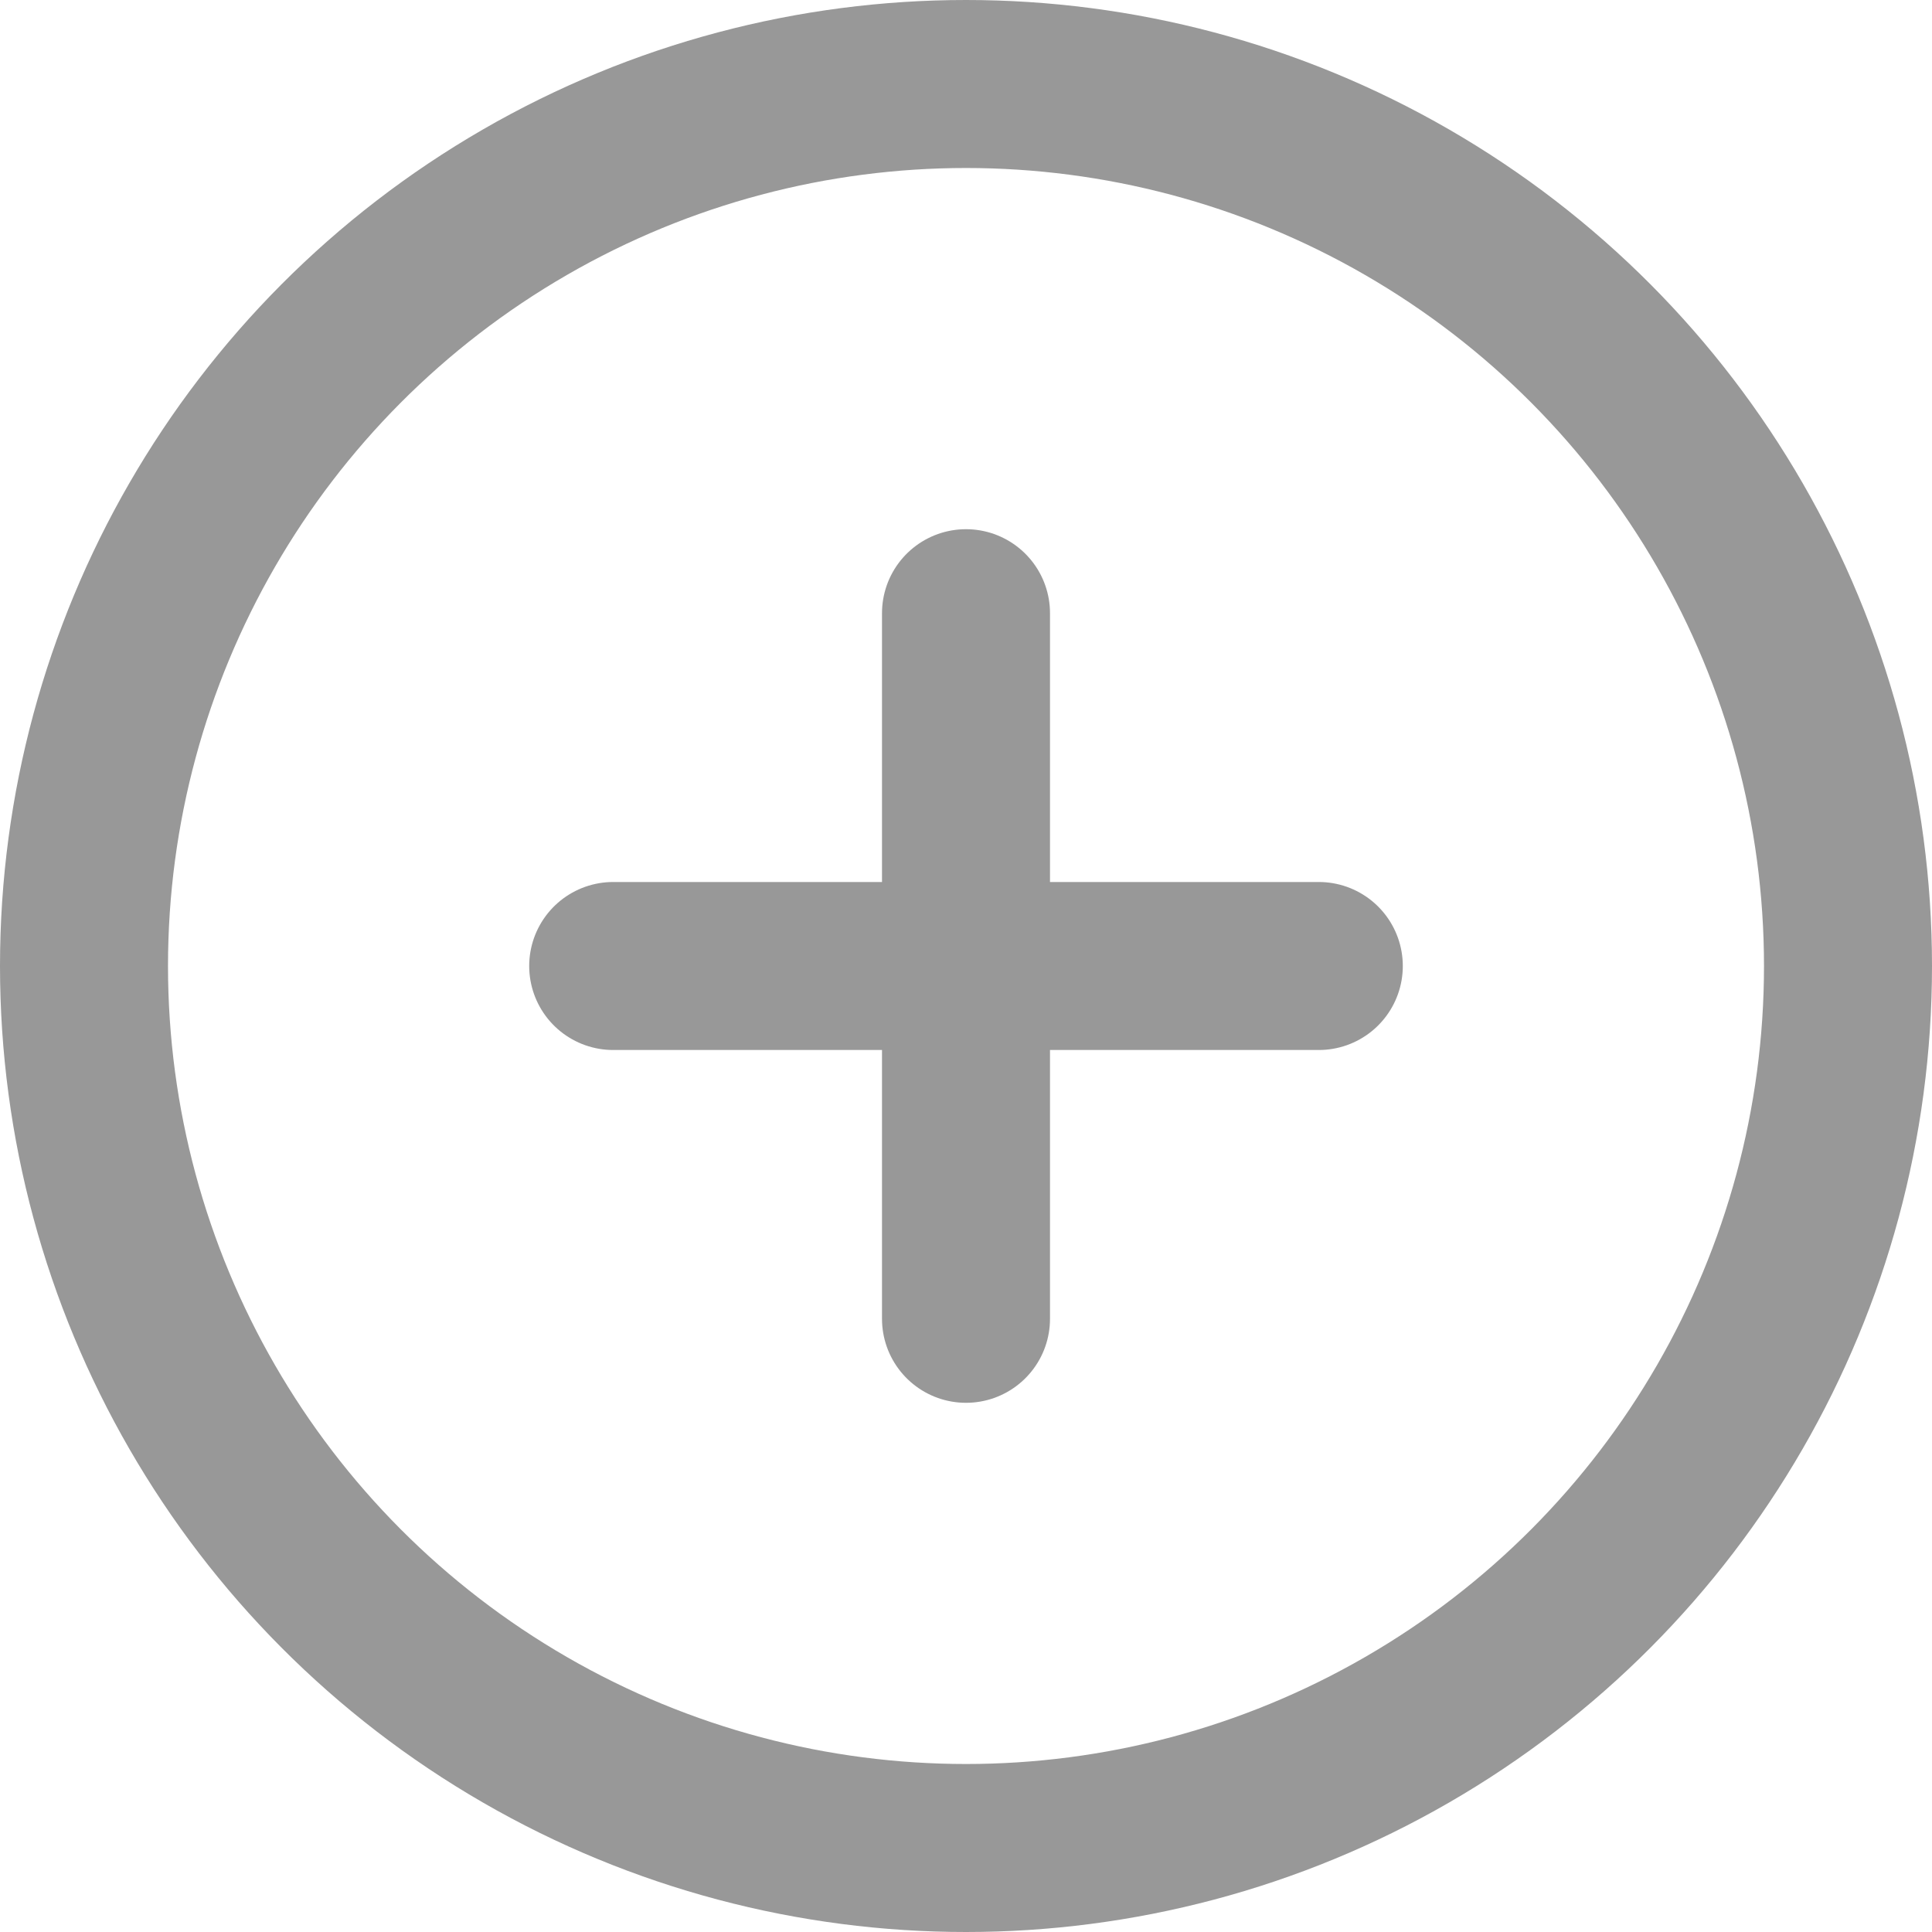 <svg id="Layer_1" data-name="Layer 1" xmlns="http://www.w3.org/2000/svg" viewBox="0 0 23 23"><circle cx="11.5" cy="11.5" r="10.5" style="fill:none;stroke:#989898;stroke-linecap:round;stroke-linejoin:round;stroke-width:2px"/><line x1="11.5" y1="7.3" x2="11.5" y2="15.7" style="fill:none;stroke:#989898;stroke-linecap:round;stroke-linejoin:round;stroke-width:2px"/><line x1="7.3" y1="11.5" x2="15.7" y2="11.5" style="fill:none;stroke:#989898;stroke-linecap:round;stroke-linejoin:round;stroke-width:2px"/></svg>